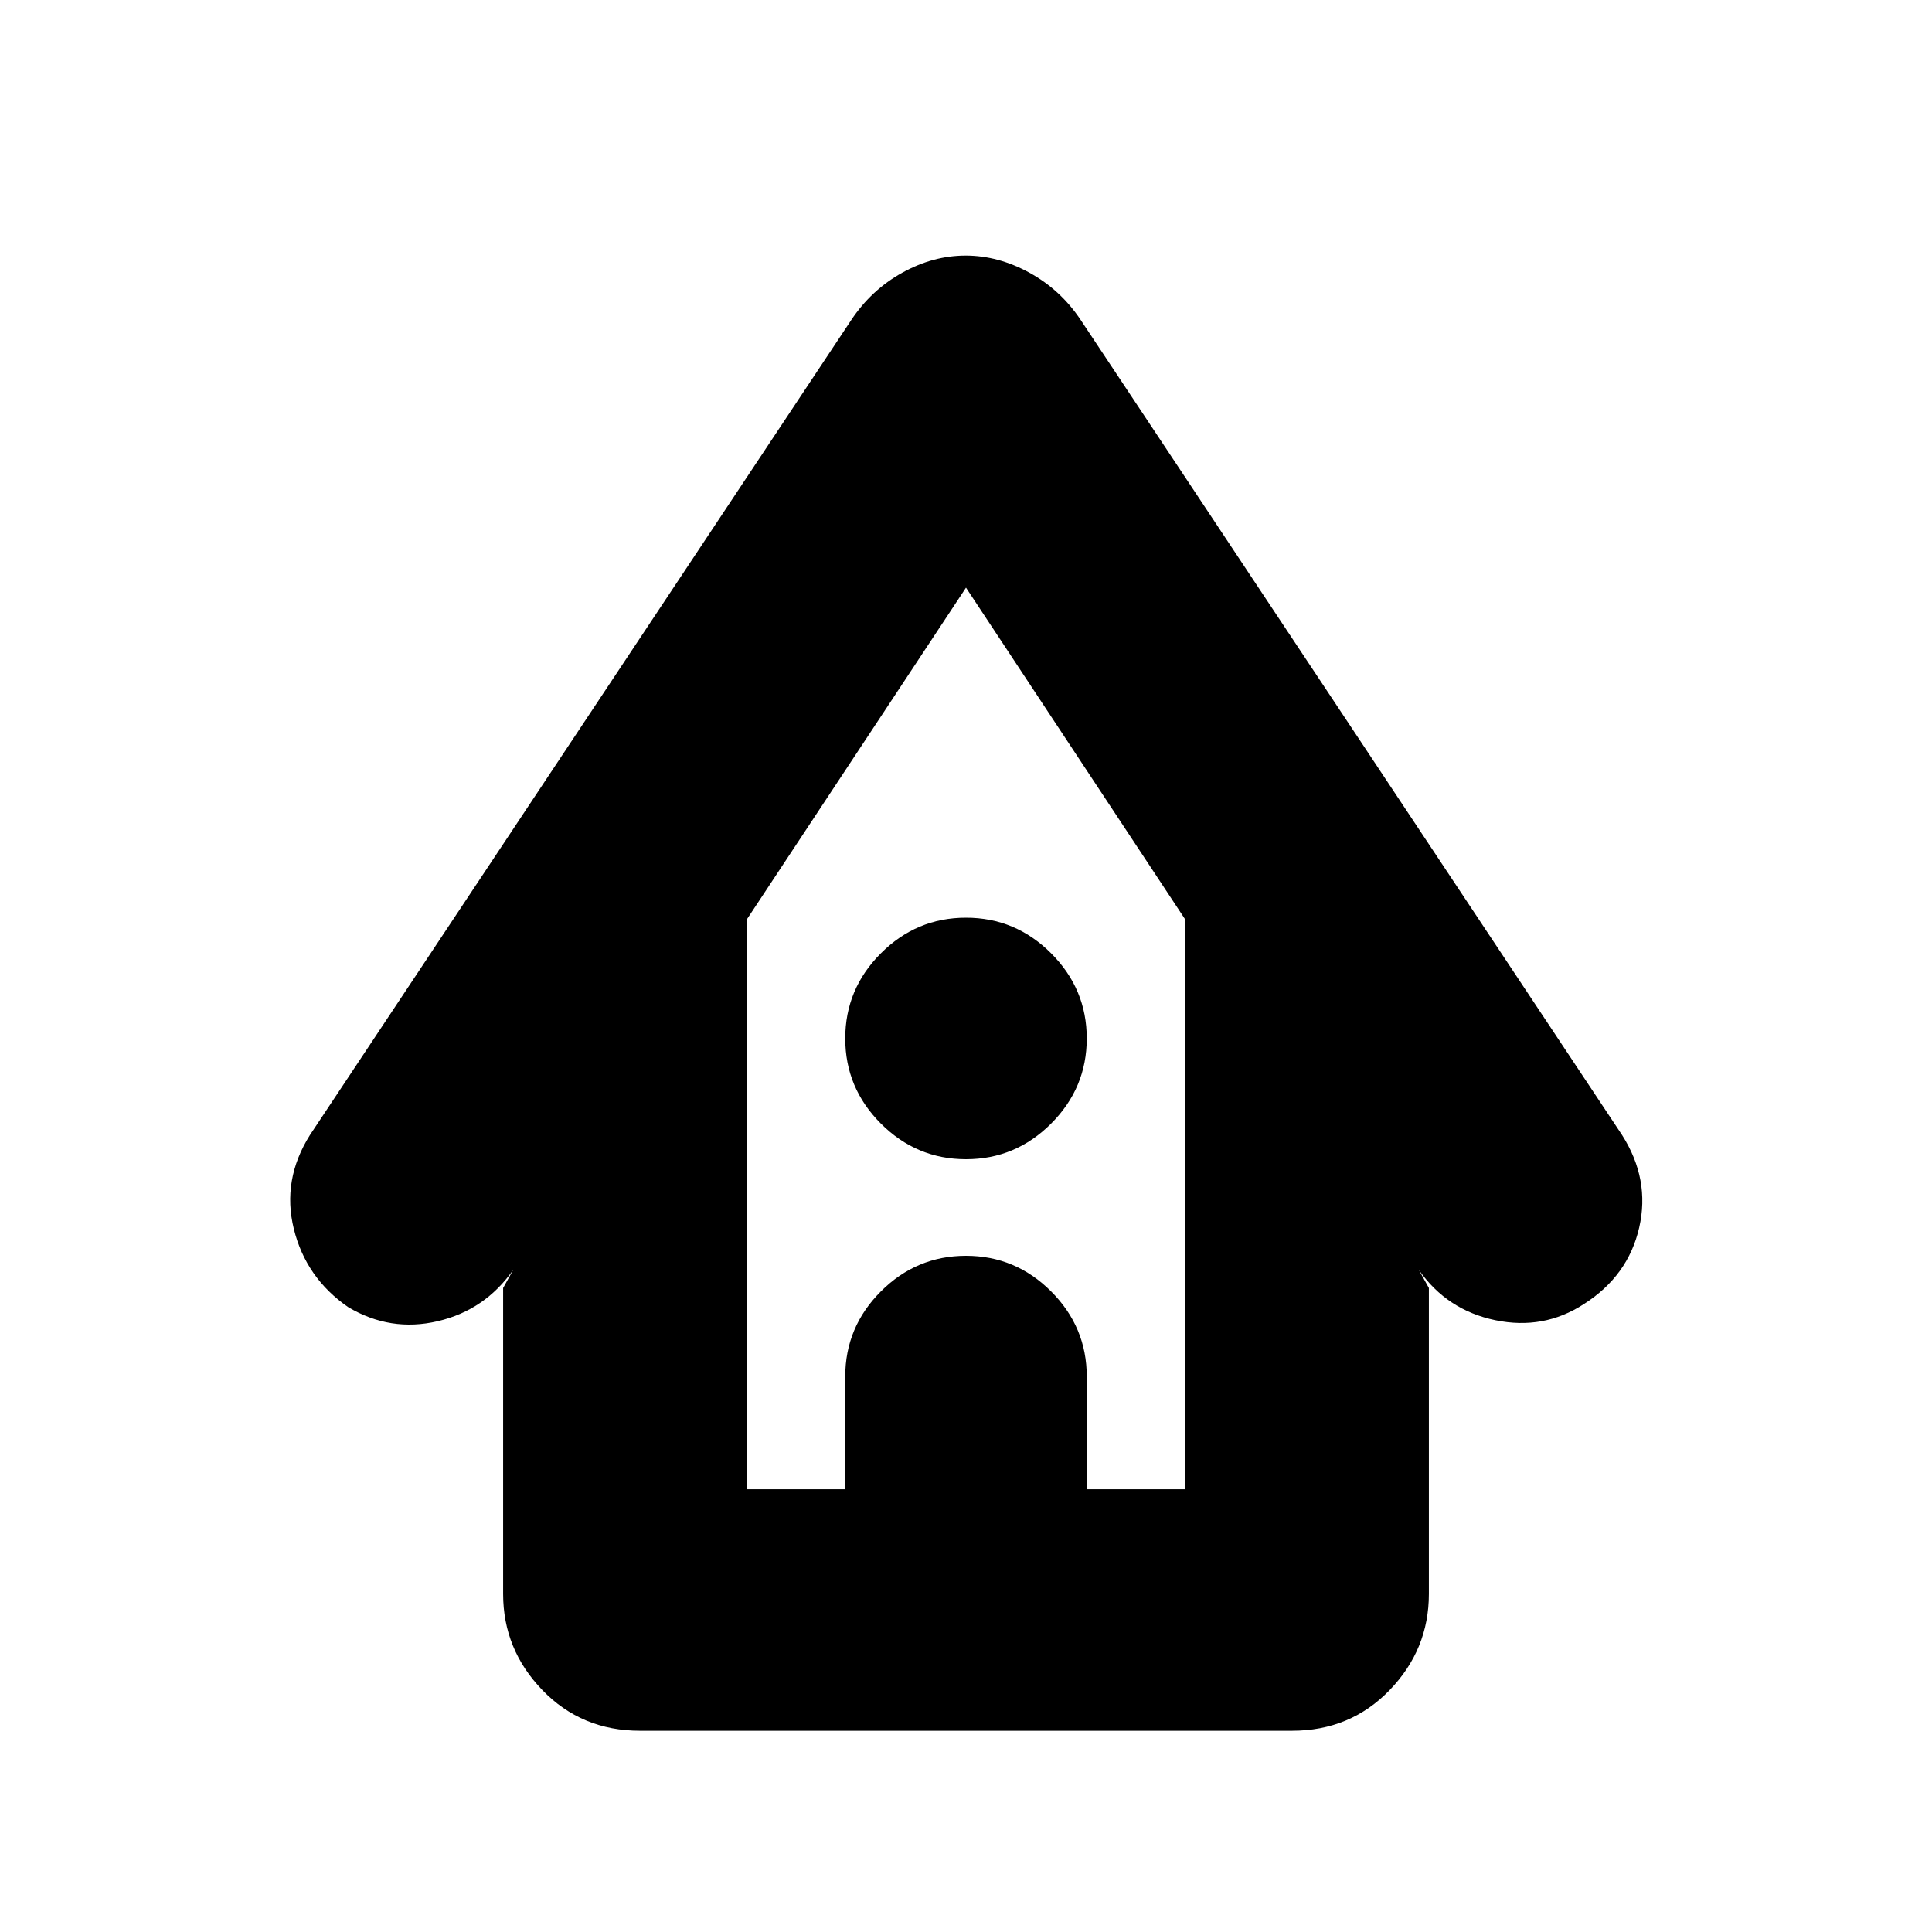 <svg xmlns="http://www.w3.org/2000/svg" height="24" viewBox="0 -960 960 960" width="24"><path d="M318-100q-29 0-48.5-20.2T250-168v-152l5-9q-14 20-37.5 25.5t-44.5-7q-21-14.5-27-38.87-6-24.37 8-46.63l269-405q10-15 25.34-23.5t31.5-8.5q16.16 0 31.66 8.5T537-801l269 405q14 22 8.5 46T787-312q-20 13-44 8t-38-25l5 9v152q0 27.6-19.5 47.8Q671-100 642-100H318Zm53-120h49v-56q0-24.6 17.7-42.3Q455.4-336 480-336q24.6 0 42.3 17.7Q540-300.6 540-276v56h49v-283L480-668 371-503v283Zm0 0h218-218Zm109-164q-24.6 0-42.3-17.7Q420-419.4 420-444q0-24.6 17.7-42.3Q455.4-504 480-504q24.6 0 42.3 17.7Q540-468.6 540-444q0 24.6-17.7 42.3Q504.6-384 480-384Z"/></svg>